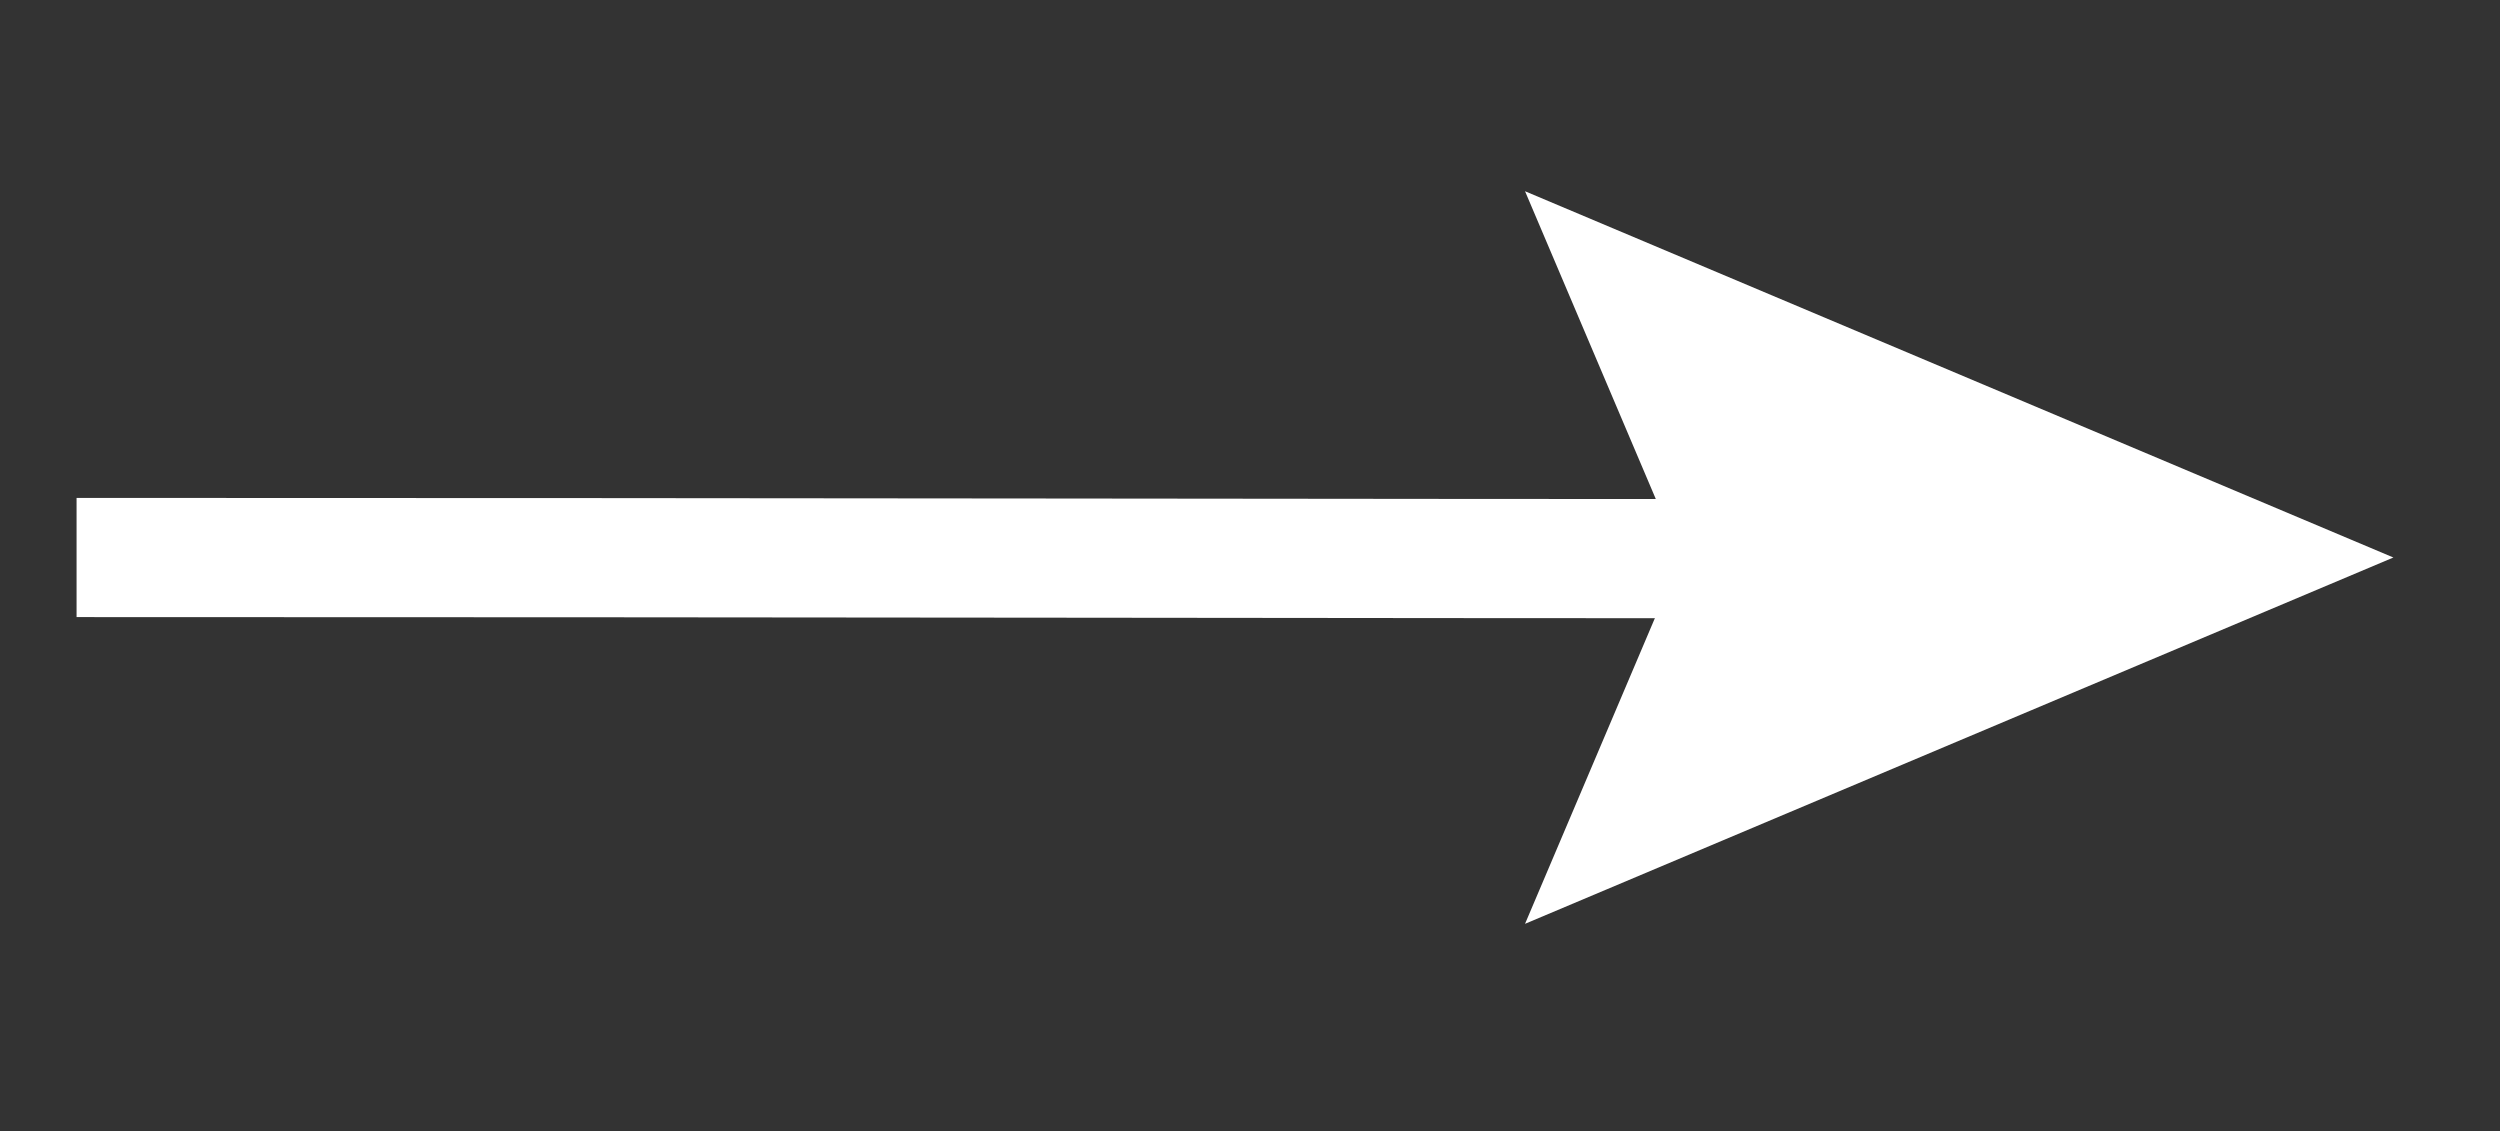 <?xml version="1.0" encoding="UTF-8"?>
<svg id="Layer_1" data-name="Layer 1" xmlns="http://www.w3.org/2000/svg" viewBox="0 0 503.45 227.85">
  <rect x="0" y="0" width="503.45" height="227.85" fill="#333333" stroke="none"/>
  <defs>
    <style>
      .cls-1 {
        fill: #fff;
      }

      .cls-2 {
        fill: none;
        stroke: #fff;
        stroke-linejoin: bevel;
        stroke-width: 24px;
      }
    </style>
  </defs>
  <path class="cls-2" d="M15.42,112.27c150.21,0,259,.24,347.64.24"/>
  <polygon class="cls-1" points="307.11 186.04 338.45 112.27 307.11 38.51 481.98 112.27 307.11 186.04"/>
</svg>